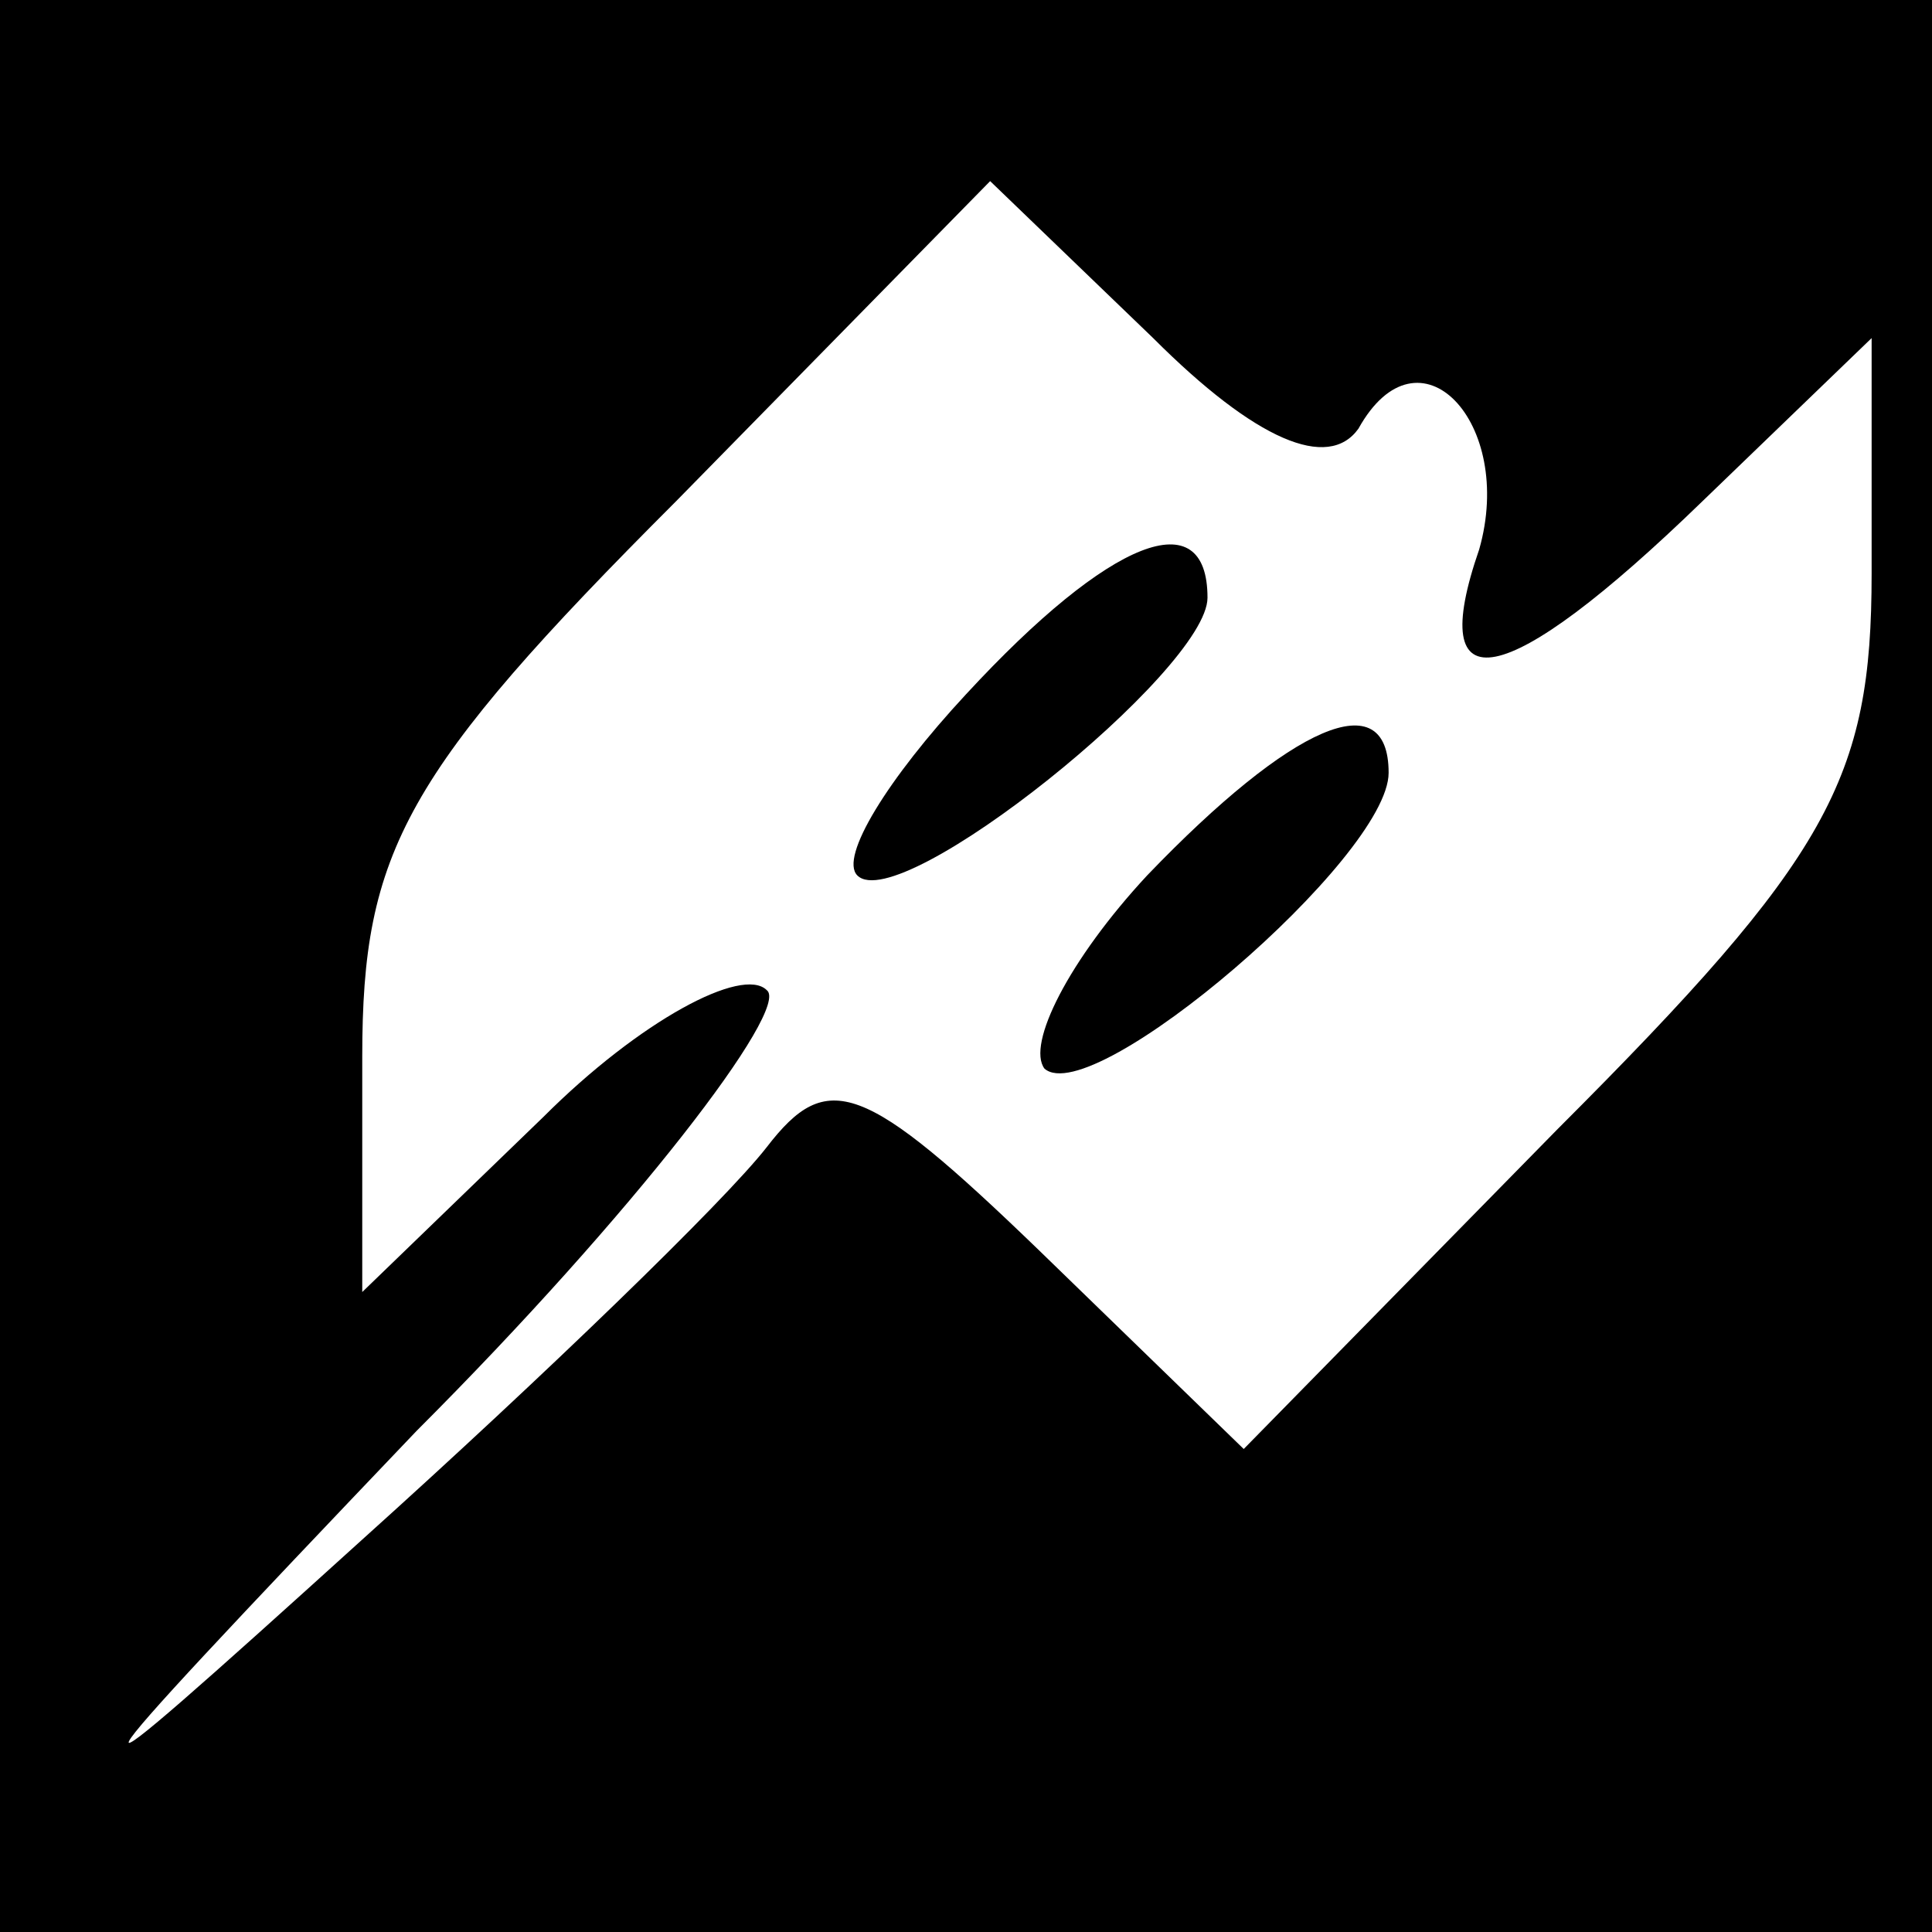 <?xml version="1.0" standalone="no"?>
<!DOCTYPE svg PUBLIC "-//W3C//DTD SVG 20010904//EN"
 "http://www.w3.org/TR/2001/REC-SVG-20010904/DTD/svg10.dtd">
<svg version="1.0" xmlns="http://www.w3.org/2000/svg"
 width="32pt" height="32pt" viewBox="0 0 32 32"
 preserveAspectRatio="xMidYMid meet">
<rect x="0" y="0" width="32" height="32" fill="#808080" stroke="none"/>
<g transform="translate(0,32) scale(0.1,-0.1)"
fill="#000000" stroke="none">
<path fill="#000000" stroke="none" d="M0 160 l0 -160 160 0 160 0 0 160 0
160 -160 0 -160 0 0 -160z"/>
<path fill="#ffffff" stroke="none" d="M225 249 c10 18 26 1 20 -20 -9 -26 4
-24 37 8 l28 27 0 -39 c0 -34 -7 -47 -52 -92 l-52 -53 -34 33 c-29 28 -35 30
-45 17 -7 -9 -37 -38 -67 -65 -53 -48 -53 -47 9 18 36 36 62 70 58 73 -4 4
-21 -5 -37 -21 l-30 -29 0 39 c0 34 7 47 52 92 l52 53 27 -26 c17 -17 29 -22
34 -15z"/>
<path fill="#000000" stroke="none" d="M160 205 c-13 -14 -21 -27 -18 -30 7
-7 58 34 58 46 0 16 -16 10 -40 -16z"/>
<path fill="#000000" stroke="none" d="M190 175 c-13 -14 -20 -28 -17 -32 8
-7 57 35 57 49 0 15 -16 8 -40 -17z"/>
</g>
</svg>
